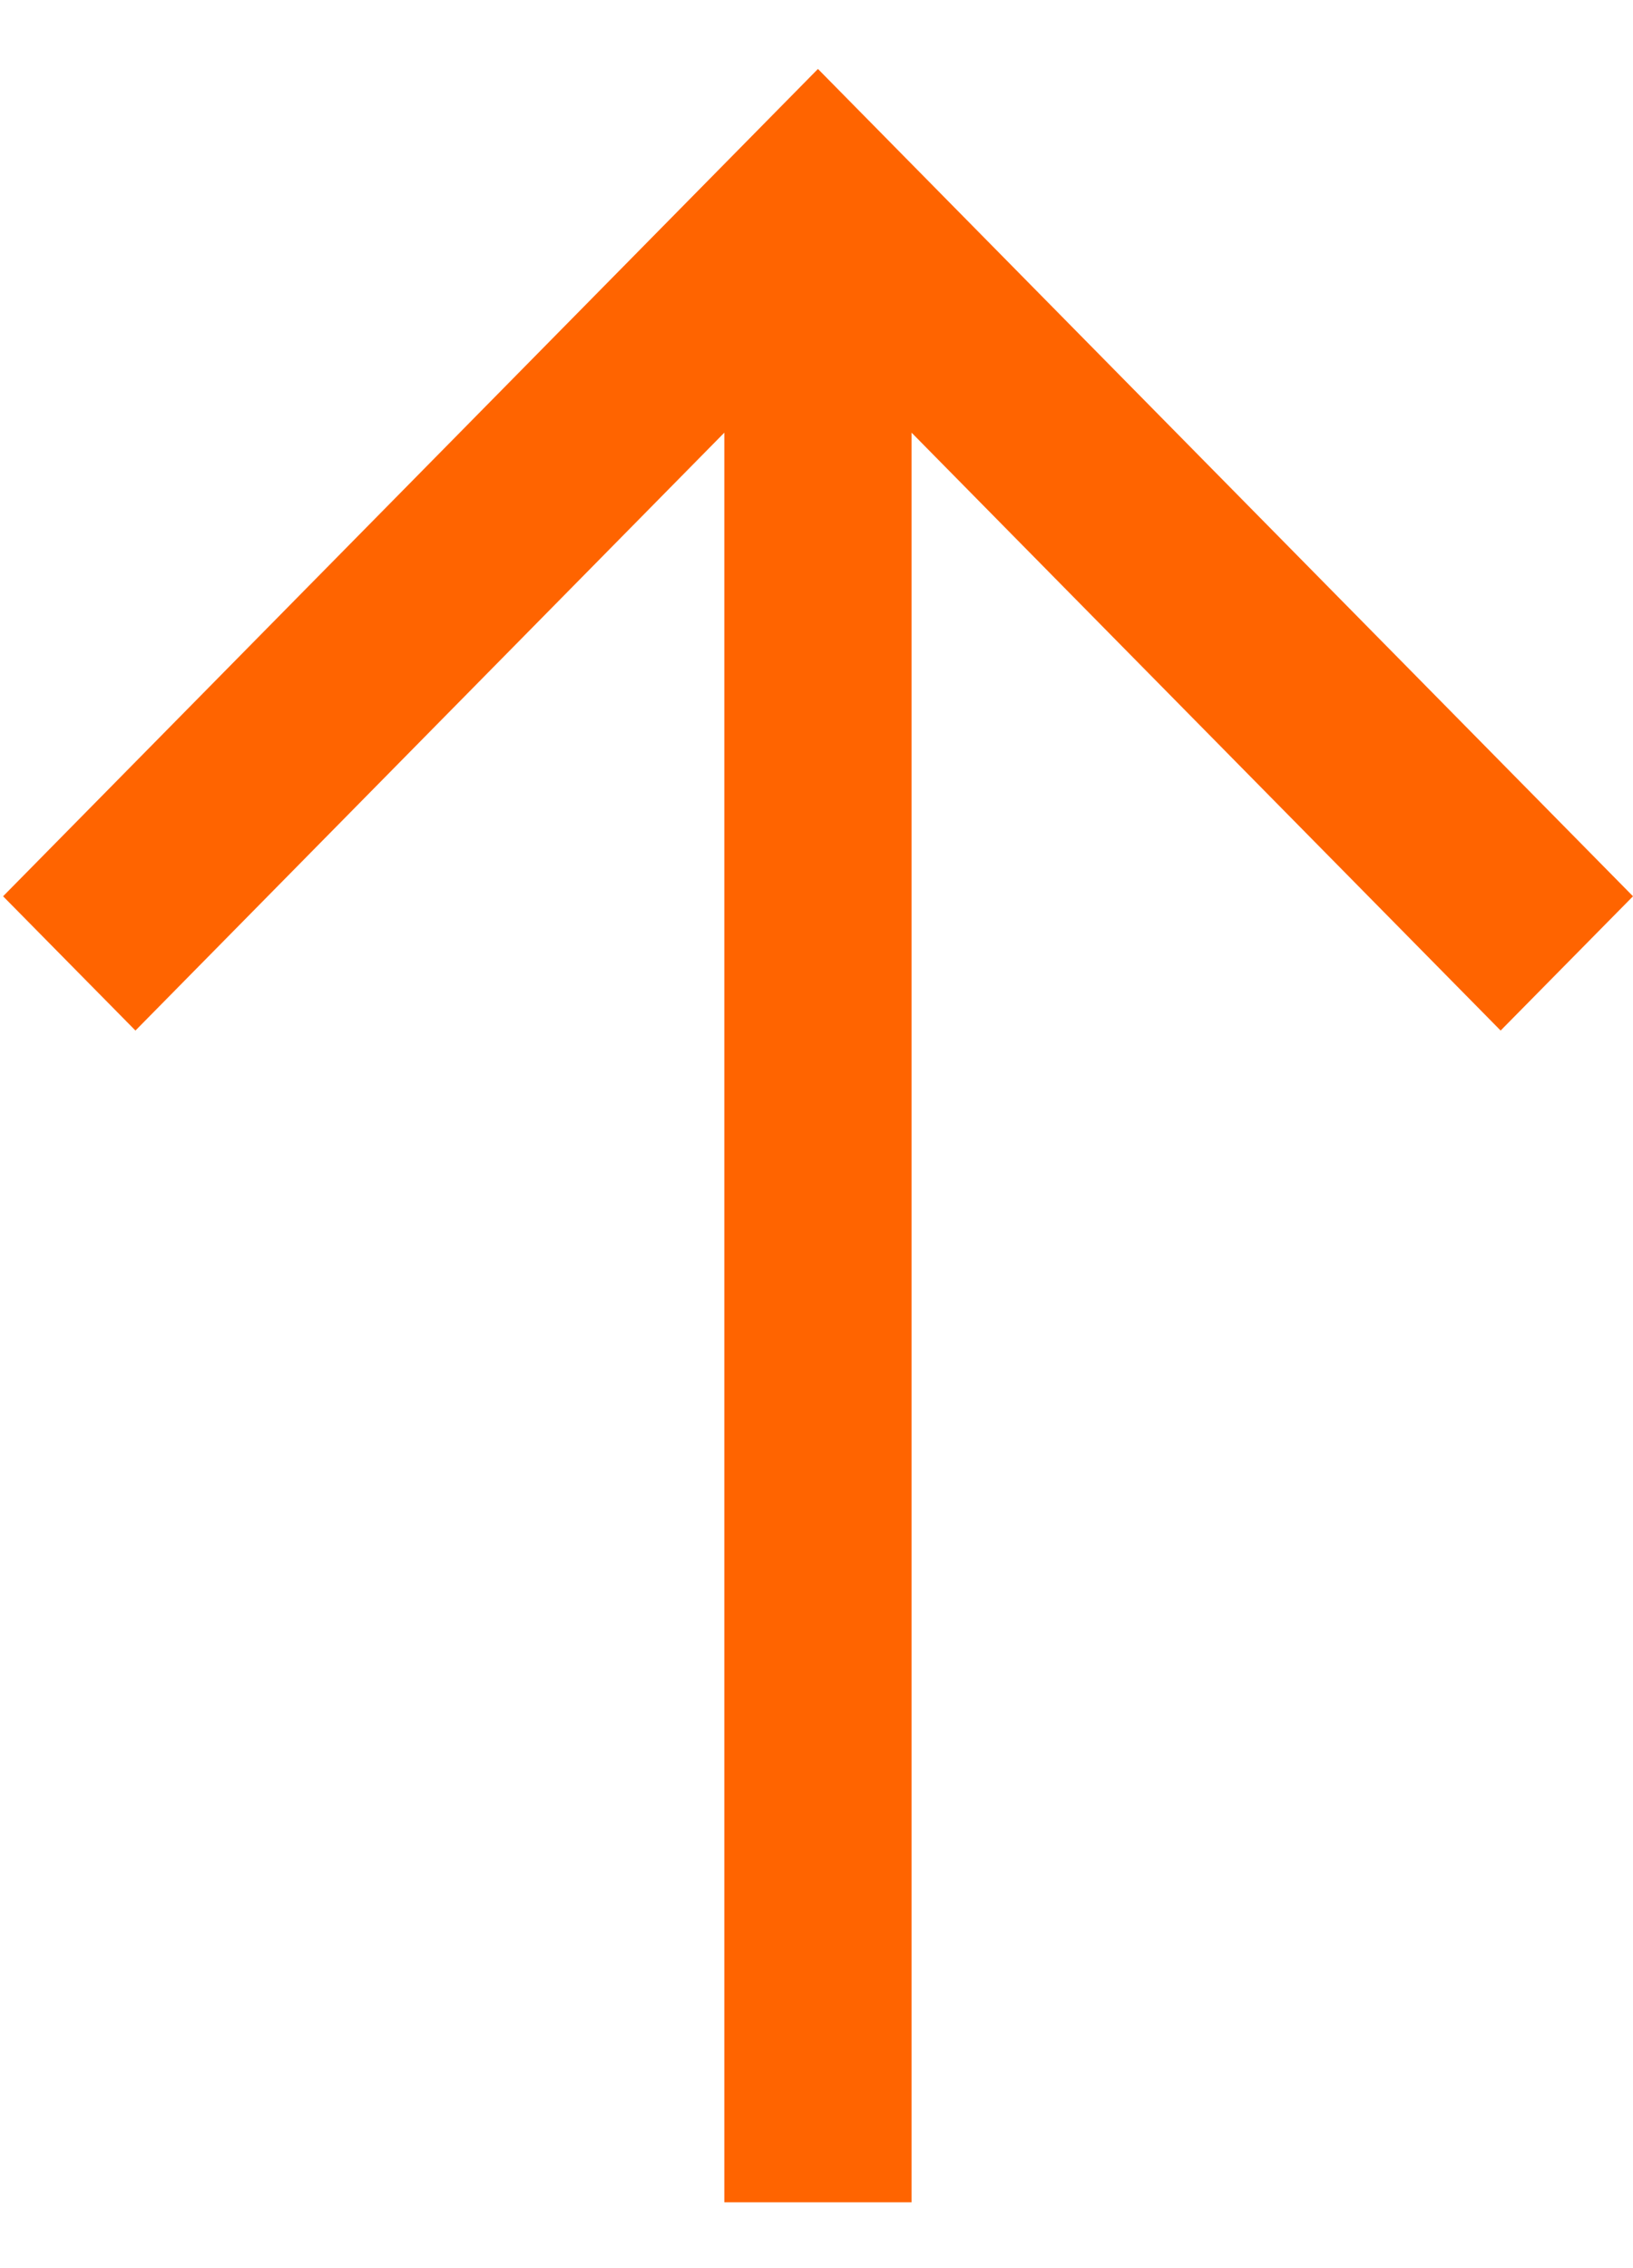 <svg width="18" height="25" viewBox="0 0 18 25" fill="none" xmlns="http://www.w3.org/2000/svg">
<path id="Vector" d="M10.048 24.274L10.048 4.769L16.541 11.359L18 9.879L9.016 0.76L0.034 9.879L1.493 11.359L7.984 4.769L7.984 24.274H10.048Z" fill="#FF6400"/>
</svg>
